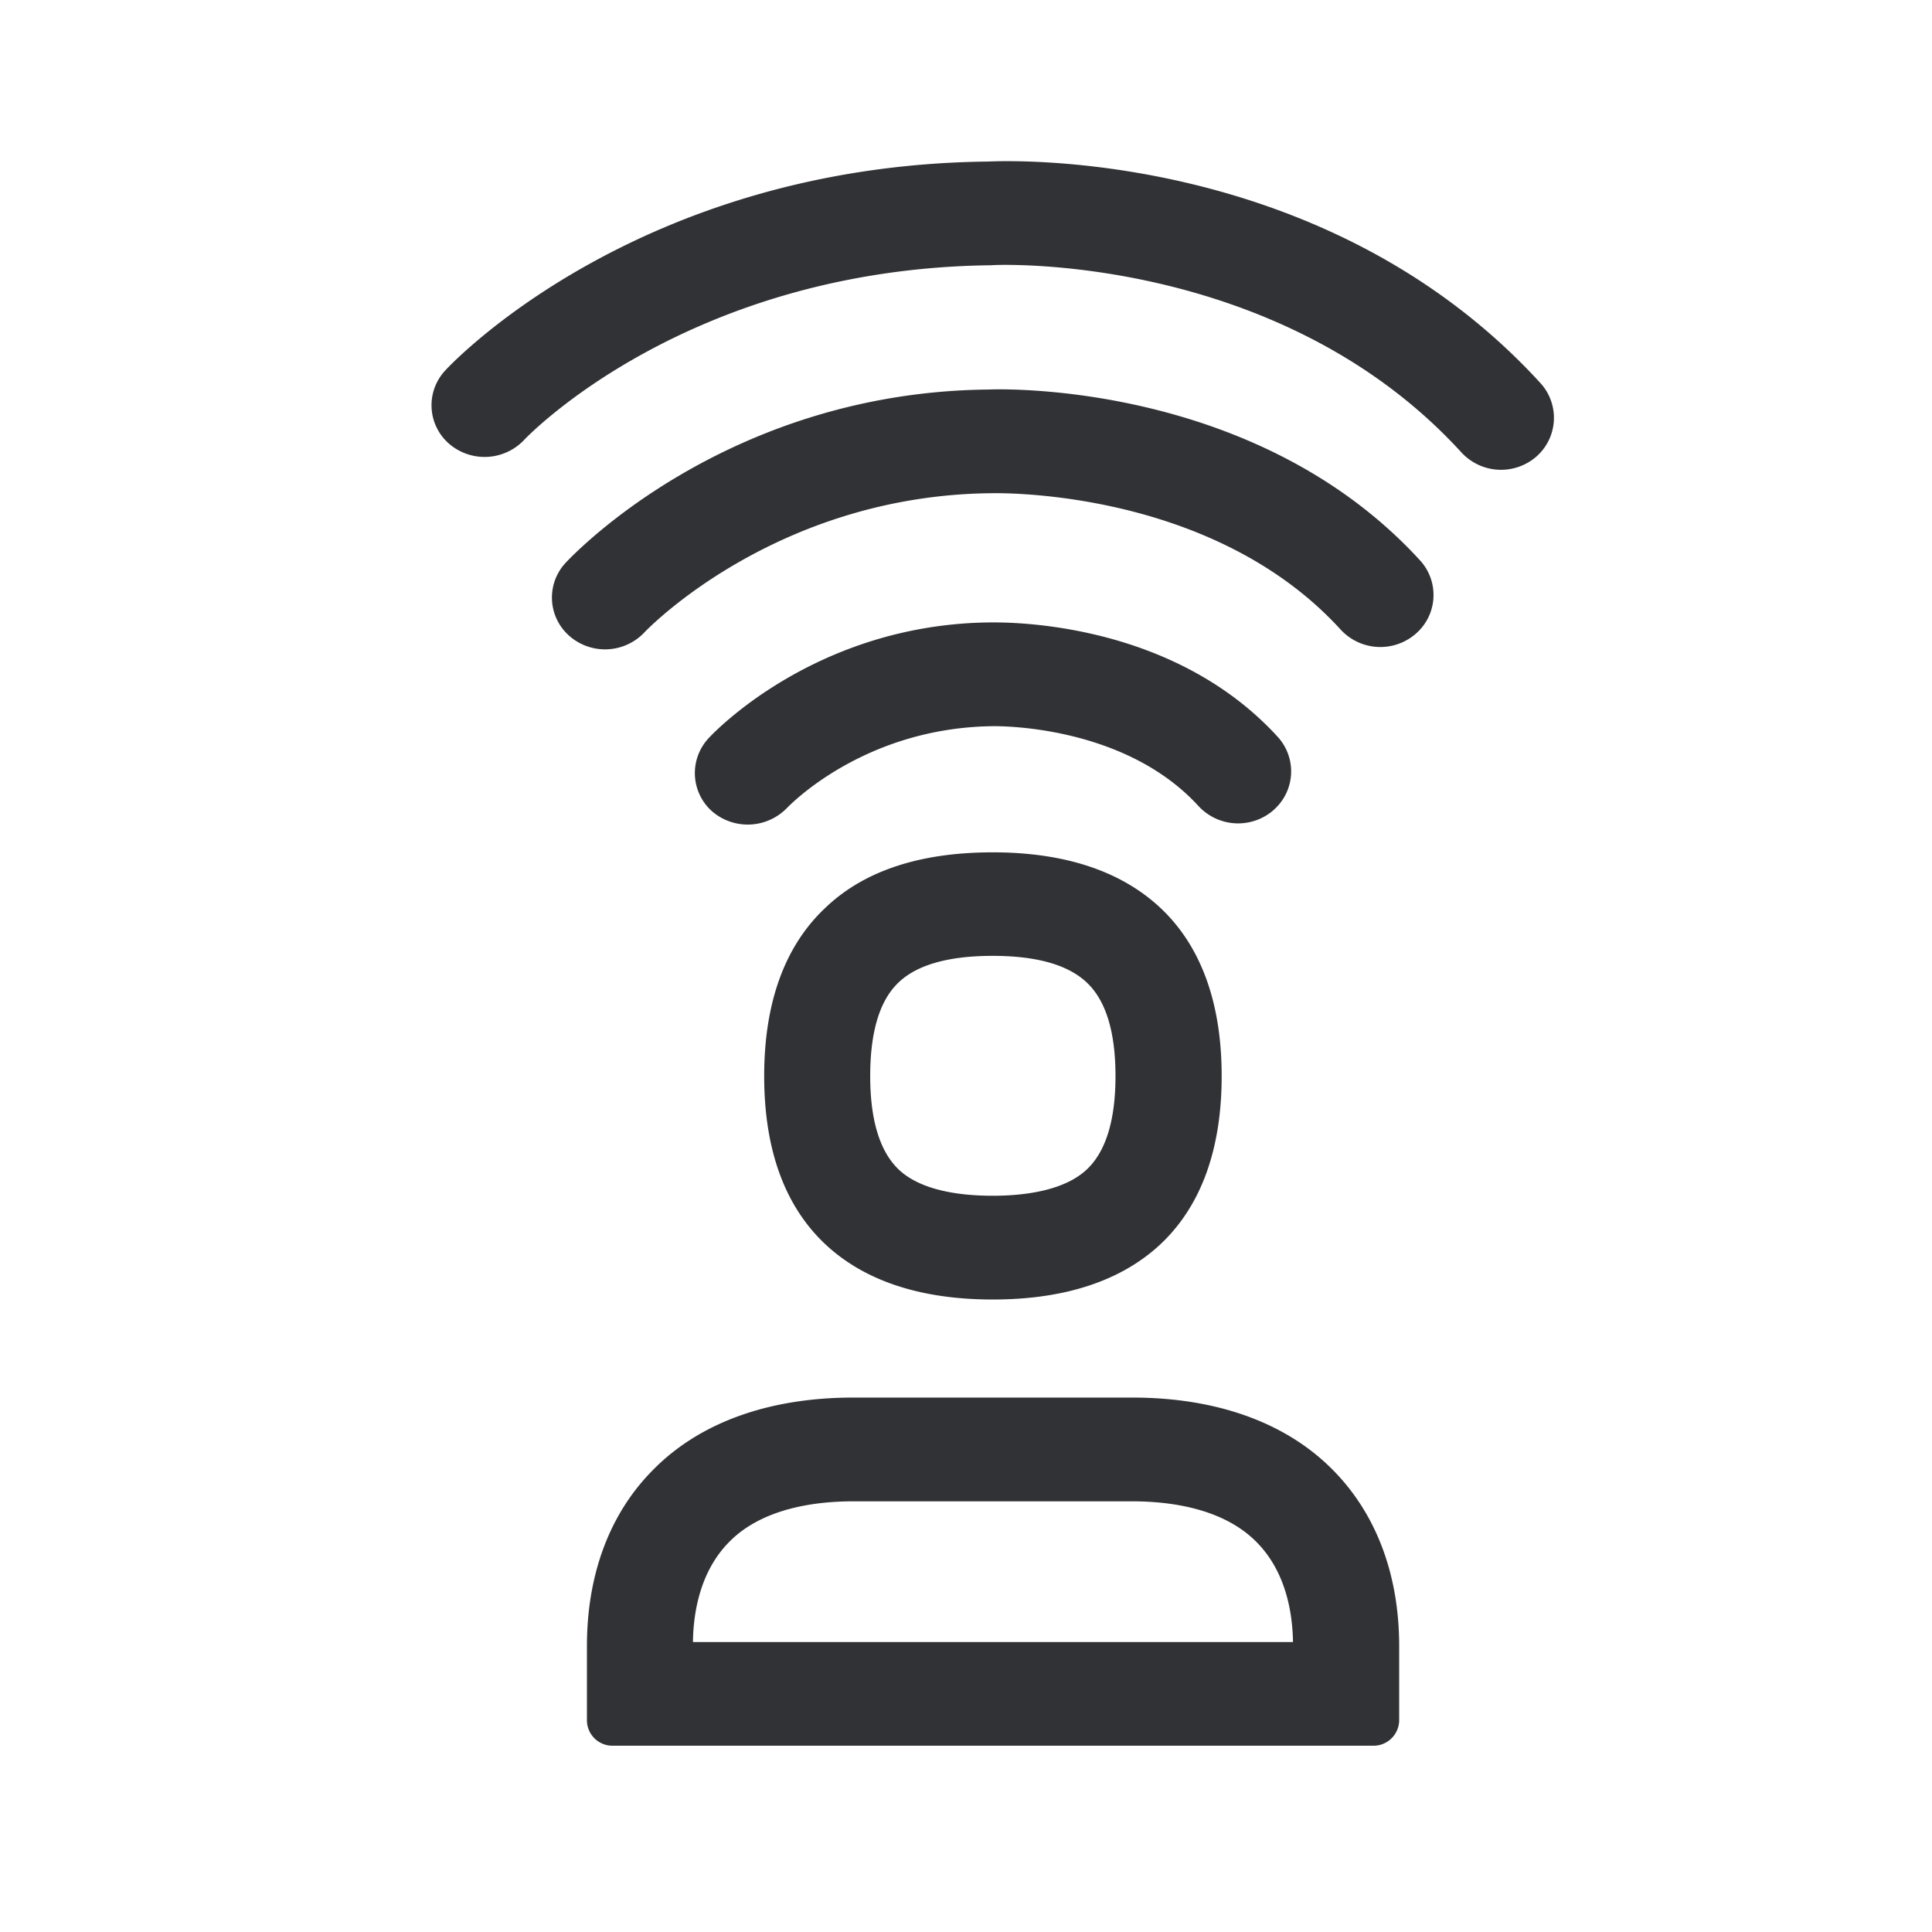 <svg width="24" height="24" viewBox="0 0 24 24" xmlns="http://www.w3.org/2000/svg"><path d="M13.501 14.527c.236-.222.356-.611.356-1.16 0-.546-.118-.938-.358-1.163-.233-.22-.625-.33-1.168-.33-.544 0-.936.11-1.166.328-.238.224-.355.616-.355 1.165s.12.938.355 1.162c.286.27.79.325 1.166.325.375 0 .882-.056 1.17-.327zm-1.17-3.939c.896 0 1.596.233 2.084.69.504.473.761 1.179.761 2.089 0 .913-.257 1.616-.761 2.09-.485.453-1.185.686-2.082.686-.899 0-1.596-.233-2.08-.686-.505-.474-.76-1.177-.76-2.09 0-.91.255-1.616.76-2.09.48-.46 1.178-.689 2.078-.689zm-3.723 9.81h7.454c-.006-.376-.093-.877-.449-1.238-.414-.423-1.072-.51-1.551-.51h-3.463c-.476 0-1.134.087-1.543.507-.356.361-.443.865-.448 1.24zm5.454-3.037c1.053 0 1.918.311 2.501.905.535.544.818 1.297.818 2.182v.925a.319.319 0 01-.322.313H7.613a.317.317 0 01-.322-.313v-.925c0-.885.28-1.641.815-2.182.58-.594 1.443-.905 2.496-.905h3.46zM19.137 4.76a.64.64 0 01-.053.913.669.669 0 01-.93-.053c-2.274-2.49-5.804-2.333-5.84-2.325-3.787.042-5.787 2.151-5.804 2.171a.676.676 0 01-.933.045.633.633 0 01-.045-.91c.095-.104 2.412-2.547 6.74-2.594.131-.006 4.157-.21 6.865 2.753zm-6.862.079c.117-.006 3.319-.115 5.366 2.123a.636.636 0 01-.053.91.67.67 0 01-.933-.05c-1.619-1.776-4.319-1.695-4.347-1.695-2.683.028-4.288 1.712-4.302 1.728a.673.673 0 01-.933.045.633.633 0 01-.048-.907c.081-.087 1.989-2.12 5.25-2.154zm3.546 5.224a.67.67 0 01-.933-.05c-.941-1.029-2.54-.992-2.56-.992-1.591.02-2.513.977-2.552 1.016a.679.679 0 01-.93.042.635.635 0 01-.045-.907c.053-.059 1.328-1.417 3.493-1.44.067.003 2.207-.078 3.577 1.42a.636.636 0 01-.05.91z" fill="#313235" fill-rule="nonzero"/></svg>